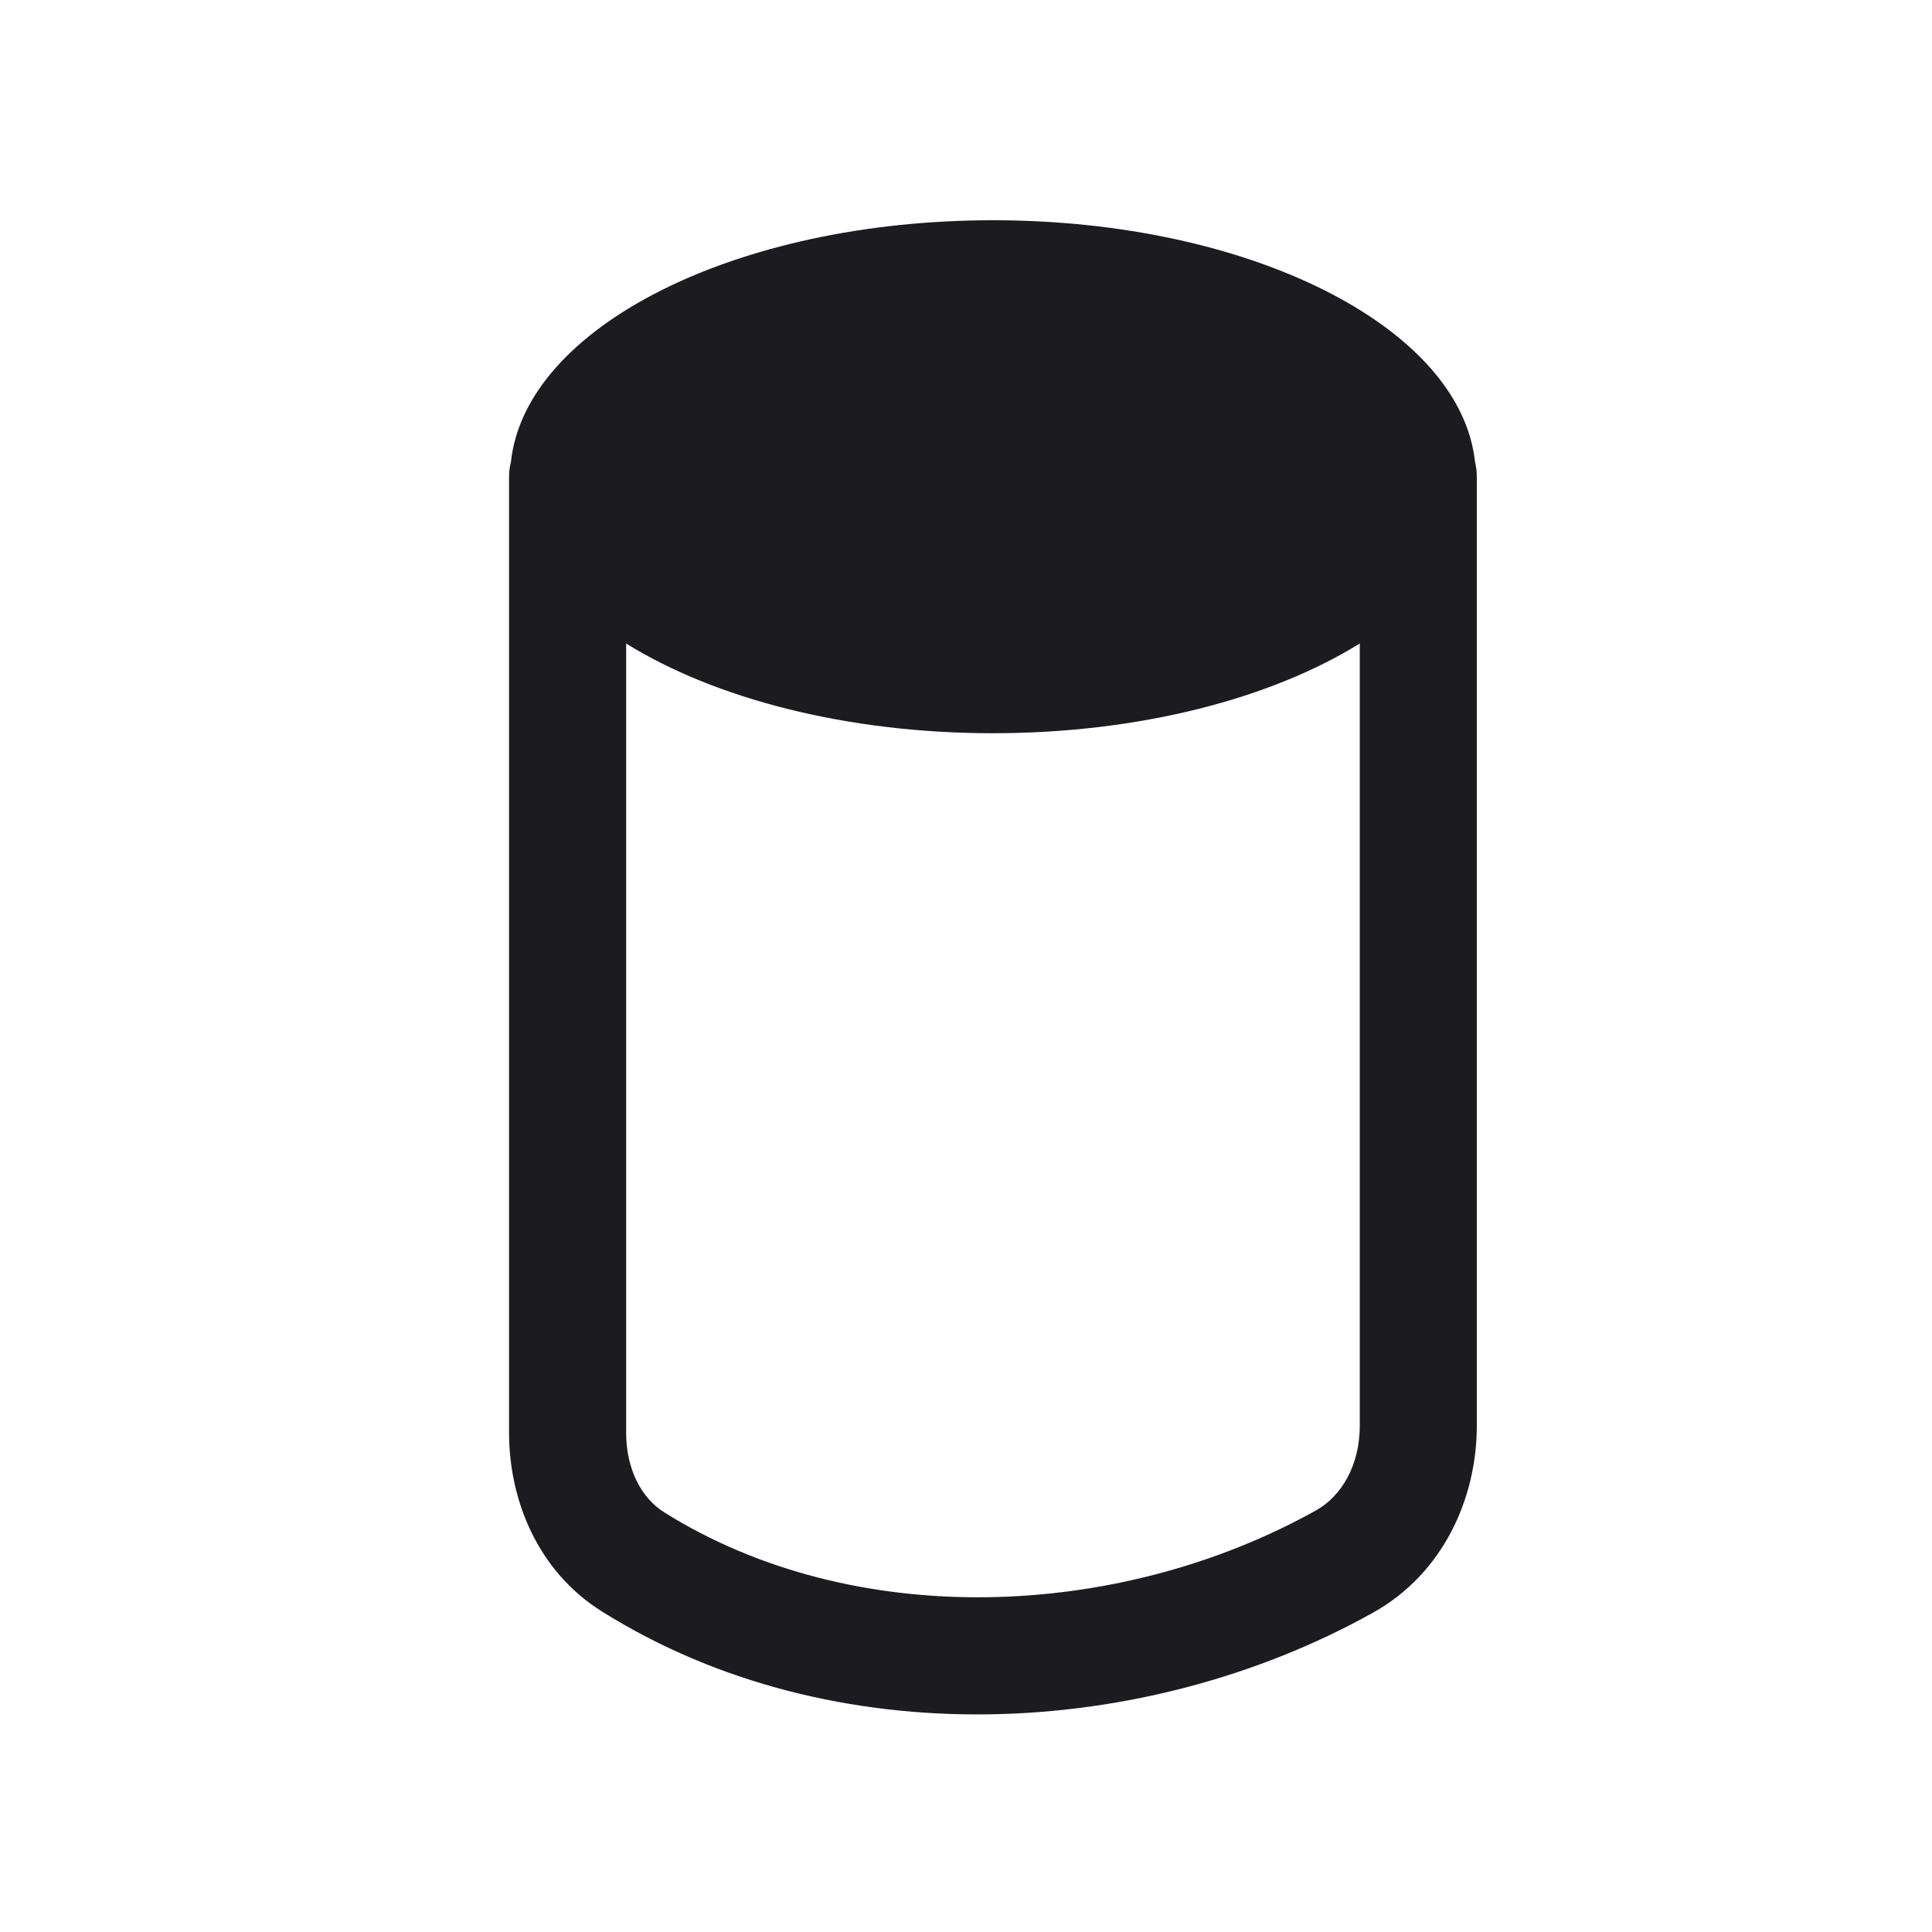 <svg xmlns="http://www.w3.org/2000/svg" width="33" height="33" fill="none"><path fill="#1C1B1F" fill-rule="evenodd" d="M23.225 10.992c-1.512.938-3.758 1.532-6.265 1.532-2.507 0-4.753-.594-6.265-1.532v13.482c0 .618.26 1.112.646 1.355 3.24 2.032 7.762 1.852 11.135-.029.449-.25.75-.786.75-1.447V10.992Zm1.97-3.099c-.244-2.303-3.838-4.131-8.235-4.131-4.395 0-7.988 1.826-8.233 4.129-.021.08-.032.165-.032.252v16.33c0 1.139.483 2.36 1.583 3.05 3.958 2.483 9.271 2.2 13.172.024 1.205-.672 1.775-1.96 1.775-3.194V8.143c0-.086-.01-.17-.03-.25Z" clip-rule="evenodd"/></svg>